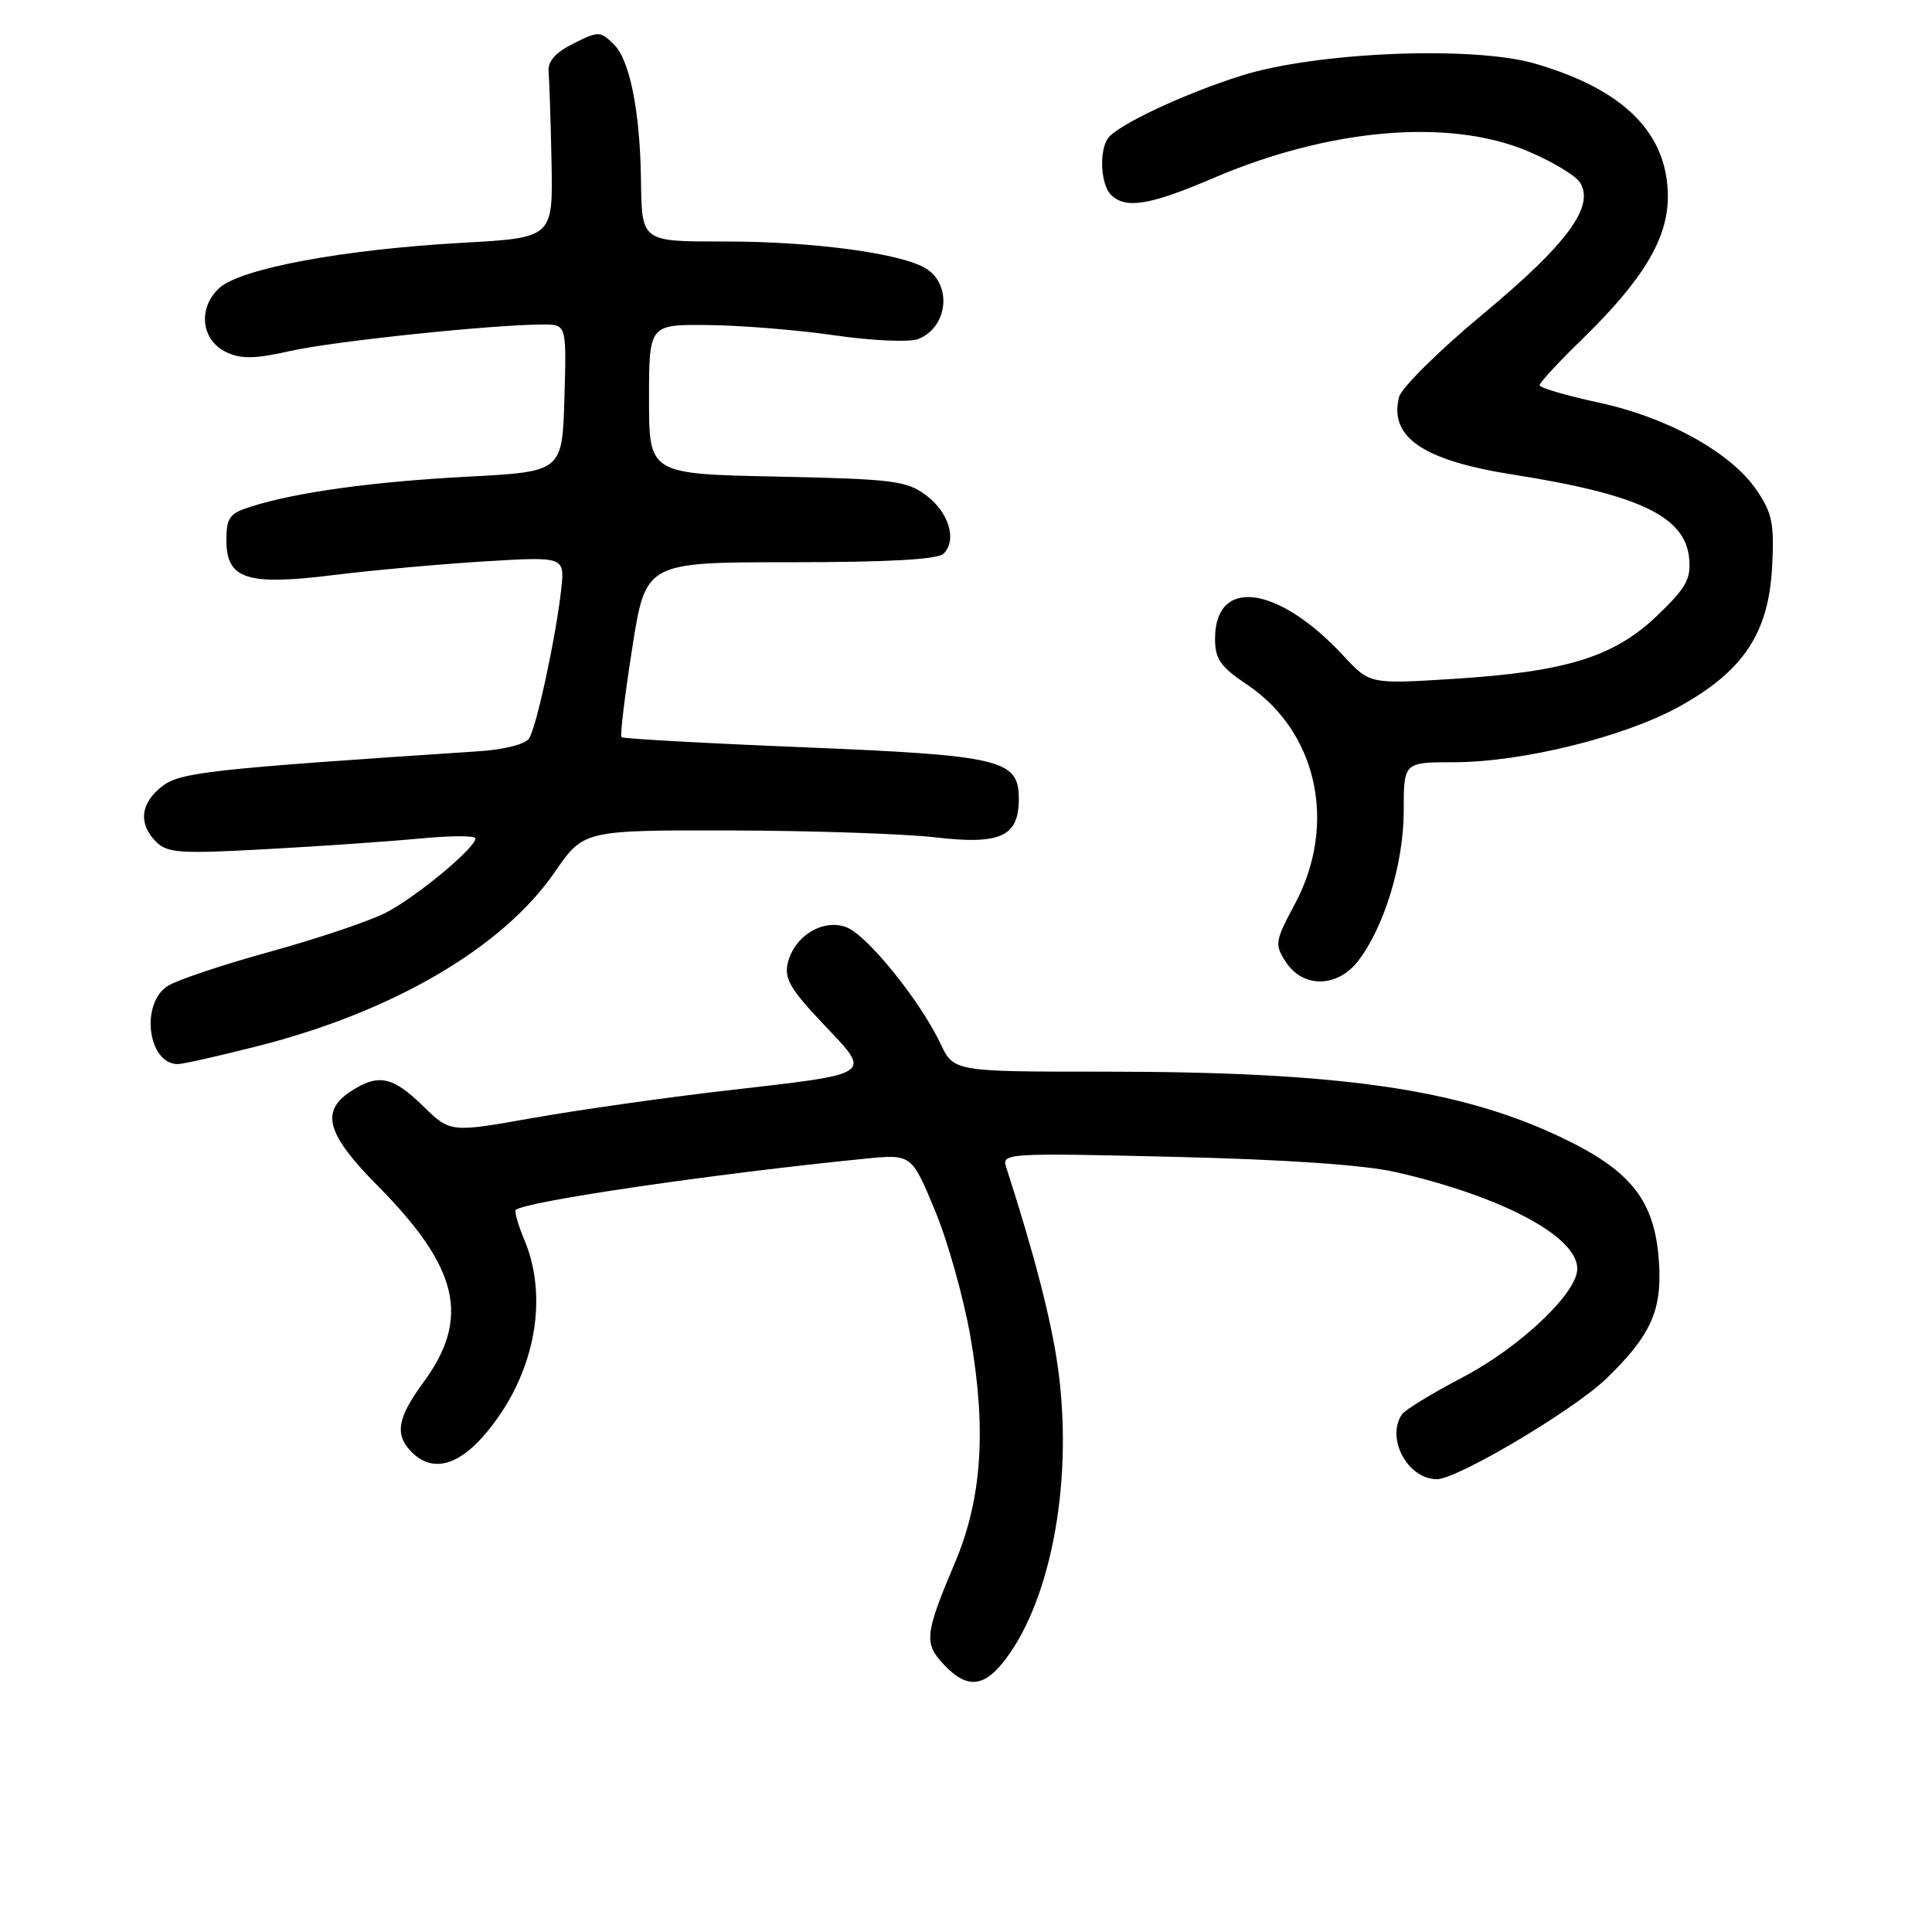 <?xml version="1.0" encoding="UTF-8" standalone="no"?>
<!DOCTYPE svg PUBLIC "-//W3C//DTD SVG 1.1//EN" "http://www.w3.org/Graphics/SVG/1.1/DTD/svg11.dtd" >
<svg xmlns="http://www.w3.org/2000/svg" xmlns:xlink="http://www.w3.org/1999/xlink" version="1.1" viewBox="0 0 256 256">
 <g >
 <path fill="currentColor"
d=" M 133.32 219.75 C 139.45 211.54 142.24 195.68 140.15 181.00 C 139.27 174.78 136.97 165.91 133.31 154.62 C 132.72 152.81 133.51 152.76 155.60 153.29 C 170.43 153.64 180.79 154.36 185.00 155.32 C 199.06 158.55 209.00 163.84 209.00 168.11 C 209.00 171.34 201.37 178.56 193.72 182.55 C 189.75 184.63 186.17 186.81 185.77 187.41 C 183.61 190.60 186.53 196.00 190.40 196.00 C 193.10 196.00 208.50 186.86 212.82 182.70 C 218.78 176.94 220.28 173.59 219.81 167.04 C 219.23 159.00 216.08 155.06 206.71 150.63 C 193.21 144.26 177.39 142.00 146.22 142.00 C 126.37 142.00 126.37 142.00 124.60 138.25 C 121.91 132.58 114.91 123.92 112.17 122.87 C 109.08 121.70 105.30 123.97 104.40 127.54 C 103.88 129.63 104.68 131.03 109.10 135.70 C 115.58 142.55 116.08 142.22 96.00 144.53 C 88.03 145.45 76.59 147.08 70.59 148.14 C 59.67 150.08 59.67 150.08 56.04 146.54 C 52.02 142.61 50.11 142.23 46.46 144.62 C 42.42 147.26 43.29 150.31 50.03 157.11 C 60.81 167.99 62.36 174.66 56.10 183.18 C 52.63 187.90 52.26 190.12 54.57 192.43 C 57.19 195.05 60.52 194.31 64.03 190.32 C 70.68 182.74 72.86 172.38 69.49 164.31 C 68.65 162.32 68.14 160.53 68.34 160.33 C 69.46 159.21 94.58 155.53 114.64 153.53 C 120.78 152.93 120.78 152.93 123.87 160.34 C 125.57 164.42 127.69 171.98 128.59 177.13 C 130.73 189.47 130.11 198.61 126.56 207.00 C 122.53 216.54 122.40 217.73 125.05 220.55 C 128.15 223.85 130.43 223.63 133.32 219.75 Z  M 34.13 138.62 C 52.10 134.06 66.61 125.56 73.50 115.57 C 77.33 110.00 77.33 110.00 96.92 110.04 C 107.69 110.07 119.88 110.48 124.00 110.96 C 132.57 111.96 135.00 110.84 135.00 105.87 C 135.00 100.64 132.75 100.10 106.53 99.02 C 93.43 98.49 82.55 97.88 82.35 97.68 C 82.15 97.48 82.78 92.18 83.77 85.91 C 85.55 74.50 85.55 74.50 104.72 74.50 C 117.67 74.50 124.25 74.13 125.02 73.37 C 126.85 71.56 125.74 67.88 122.68 65.60 C 120.12 63.70 118.25 63.47 102.93 63.15 C 86.00 62.80 86.00 62.80 86.00 52.90 C 86.00 43.00 86.00 43.00 93.75 43.07 C 98.01 43.10 105.55 43.71 110.50 44.42 C 115.45 45.14 120.45 45.37 121.61 44.94 C 125.54 43.48 126.23 37.83 122.75 35.61 C 119.58 33.59 107.87 32.00 96.17 32.00 C 84.88 32.00 85.05 32.13 84.93 23.67 C 84.80 14.79 83.45 8.01 81.41 5.96 C 79.54 4.09 79.34 4.09 75.98 5.77 C 73.58 6.97 72.56 8.13 72.69 9.51 C 72.79 10.60 72.97 16.00 73.08 21.50 C 73.27 31.50 73.27 31.50 61.31 32.17 C 45.44 33.05 31.82 35.59 29.04 38.18 C 26.17 40.85 26.65 45.08 30.00 46.67 C 31.96 47.60 33.80 47.56 38.50 46.50 C 44.22 45.21 65.36 43.00 71.96 43.00 C 75.07 43.00 75.07 43.00 74.79 52.75 C 74.50 62.50 74.50 62.50 62.00 63.16 C 49.43 63.82 39.27 65.22 33.25 67.13 C 30.41 68.02 30.00 68.59 30.00 71.60 C 30.00 76.76 32.71 77.63 44.27 76.19 C 49.35 75.56 58.30 74.75 64.17 74.39 C 74.84 73.74 74.84 73.74 74.36 78.12 C 73.67 84.34 71.11 96.25 70.12 97.83 C 69.63 98.61 66.83 99.33 63.39 99.55 C 27.58 101.92 23.84 102.33 21.43 104.23 C 18.59 106.47 18.31 109.17 20.69 111.55 C 22.18 113.04 23.90 113.15 35.43 112.51 C 42.61 112.12 51.75 111.48 55.74 111.10 C 59.73 110.72 63.00 110.71 63.00 111.09 C 63.00 112.36 55.10 118.91 51.10 120.95 C 48.90 122.07 42.02 124.39 35.80 126.10 C 29.59 127.81 23.49 129.85 22.25 130.63 C 18.55 132.96 19.58 141.00 23.57 141.00 C 24.22 141.00 28.97 139.93 34.13 138.62 Z  M 179.89 127.42 C 183.38 122.97 186.00 114.43 186.00 107.46 C 186.00 101.00 186.00 101.00 192.63 101.00 C 201.64 101.00 215.23 97.65 222.50 93.63 C 230.97 88.95 234.33 83.93 234.81 75.21 C 235.12 69.44 234.84 68.01 232.80 65.00 C 229.41 59.98 220.99 55.31 211.81 53.34 C 207.51 52.41 204.00 51.38 204.00 51.05 C 204.00 50.71 206.53 47.97 209.62 44.97 C 217.71 37.10 221.00 31.63 221.00 26.05 C 220.99 17.66 215.20 11.86 203.40 8.43 C 195.20 6.04 174.42 6.89 164.50 10.02 C 156.79 12.45 147.91 16.64 146.77 18.38 C 145.62 20.13 145.87 24.47 147.20 25.80 C 149.13 27.73 152.32 27.22 160.76 23.60 C 176.19 17.00 191.97 15.64 202.41 20.02 C 205.65 21.38 208.79 23.26 209.37 24.20 C 211.33 27.35 207.64 32.36 196.54 41.58 C 190.71 46.43 185.69 51.39 185.38 52.61 C 184.04 57.94 188.56 61.01 200.50 62.89 C 217.16 65.51 223.27 68.41 223.82 73.95 C 224.09 76.71 223.44 77.88 219.59 81.57 C 213.87 87.05 207.51 89.02 192.53 89.96 C 181.50 90.65 181.50 90.65 178.00 86.88 C 169.33 77.53 161.00 76.43 161.00 84.63 C 161.00 87.32 161.71 88.35 165.25 90.72 C 174.56 96.97 177.23 109.21 171.59 119.76 C 168.92 124.76 168.86 125.14 170.41 127.51 C 172.65 130.92 177.16 130.88 179.89 127.42 Z "/>
</g>
</svg>
